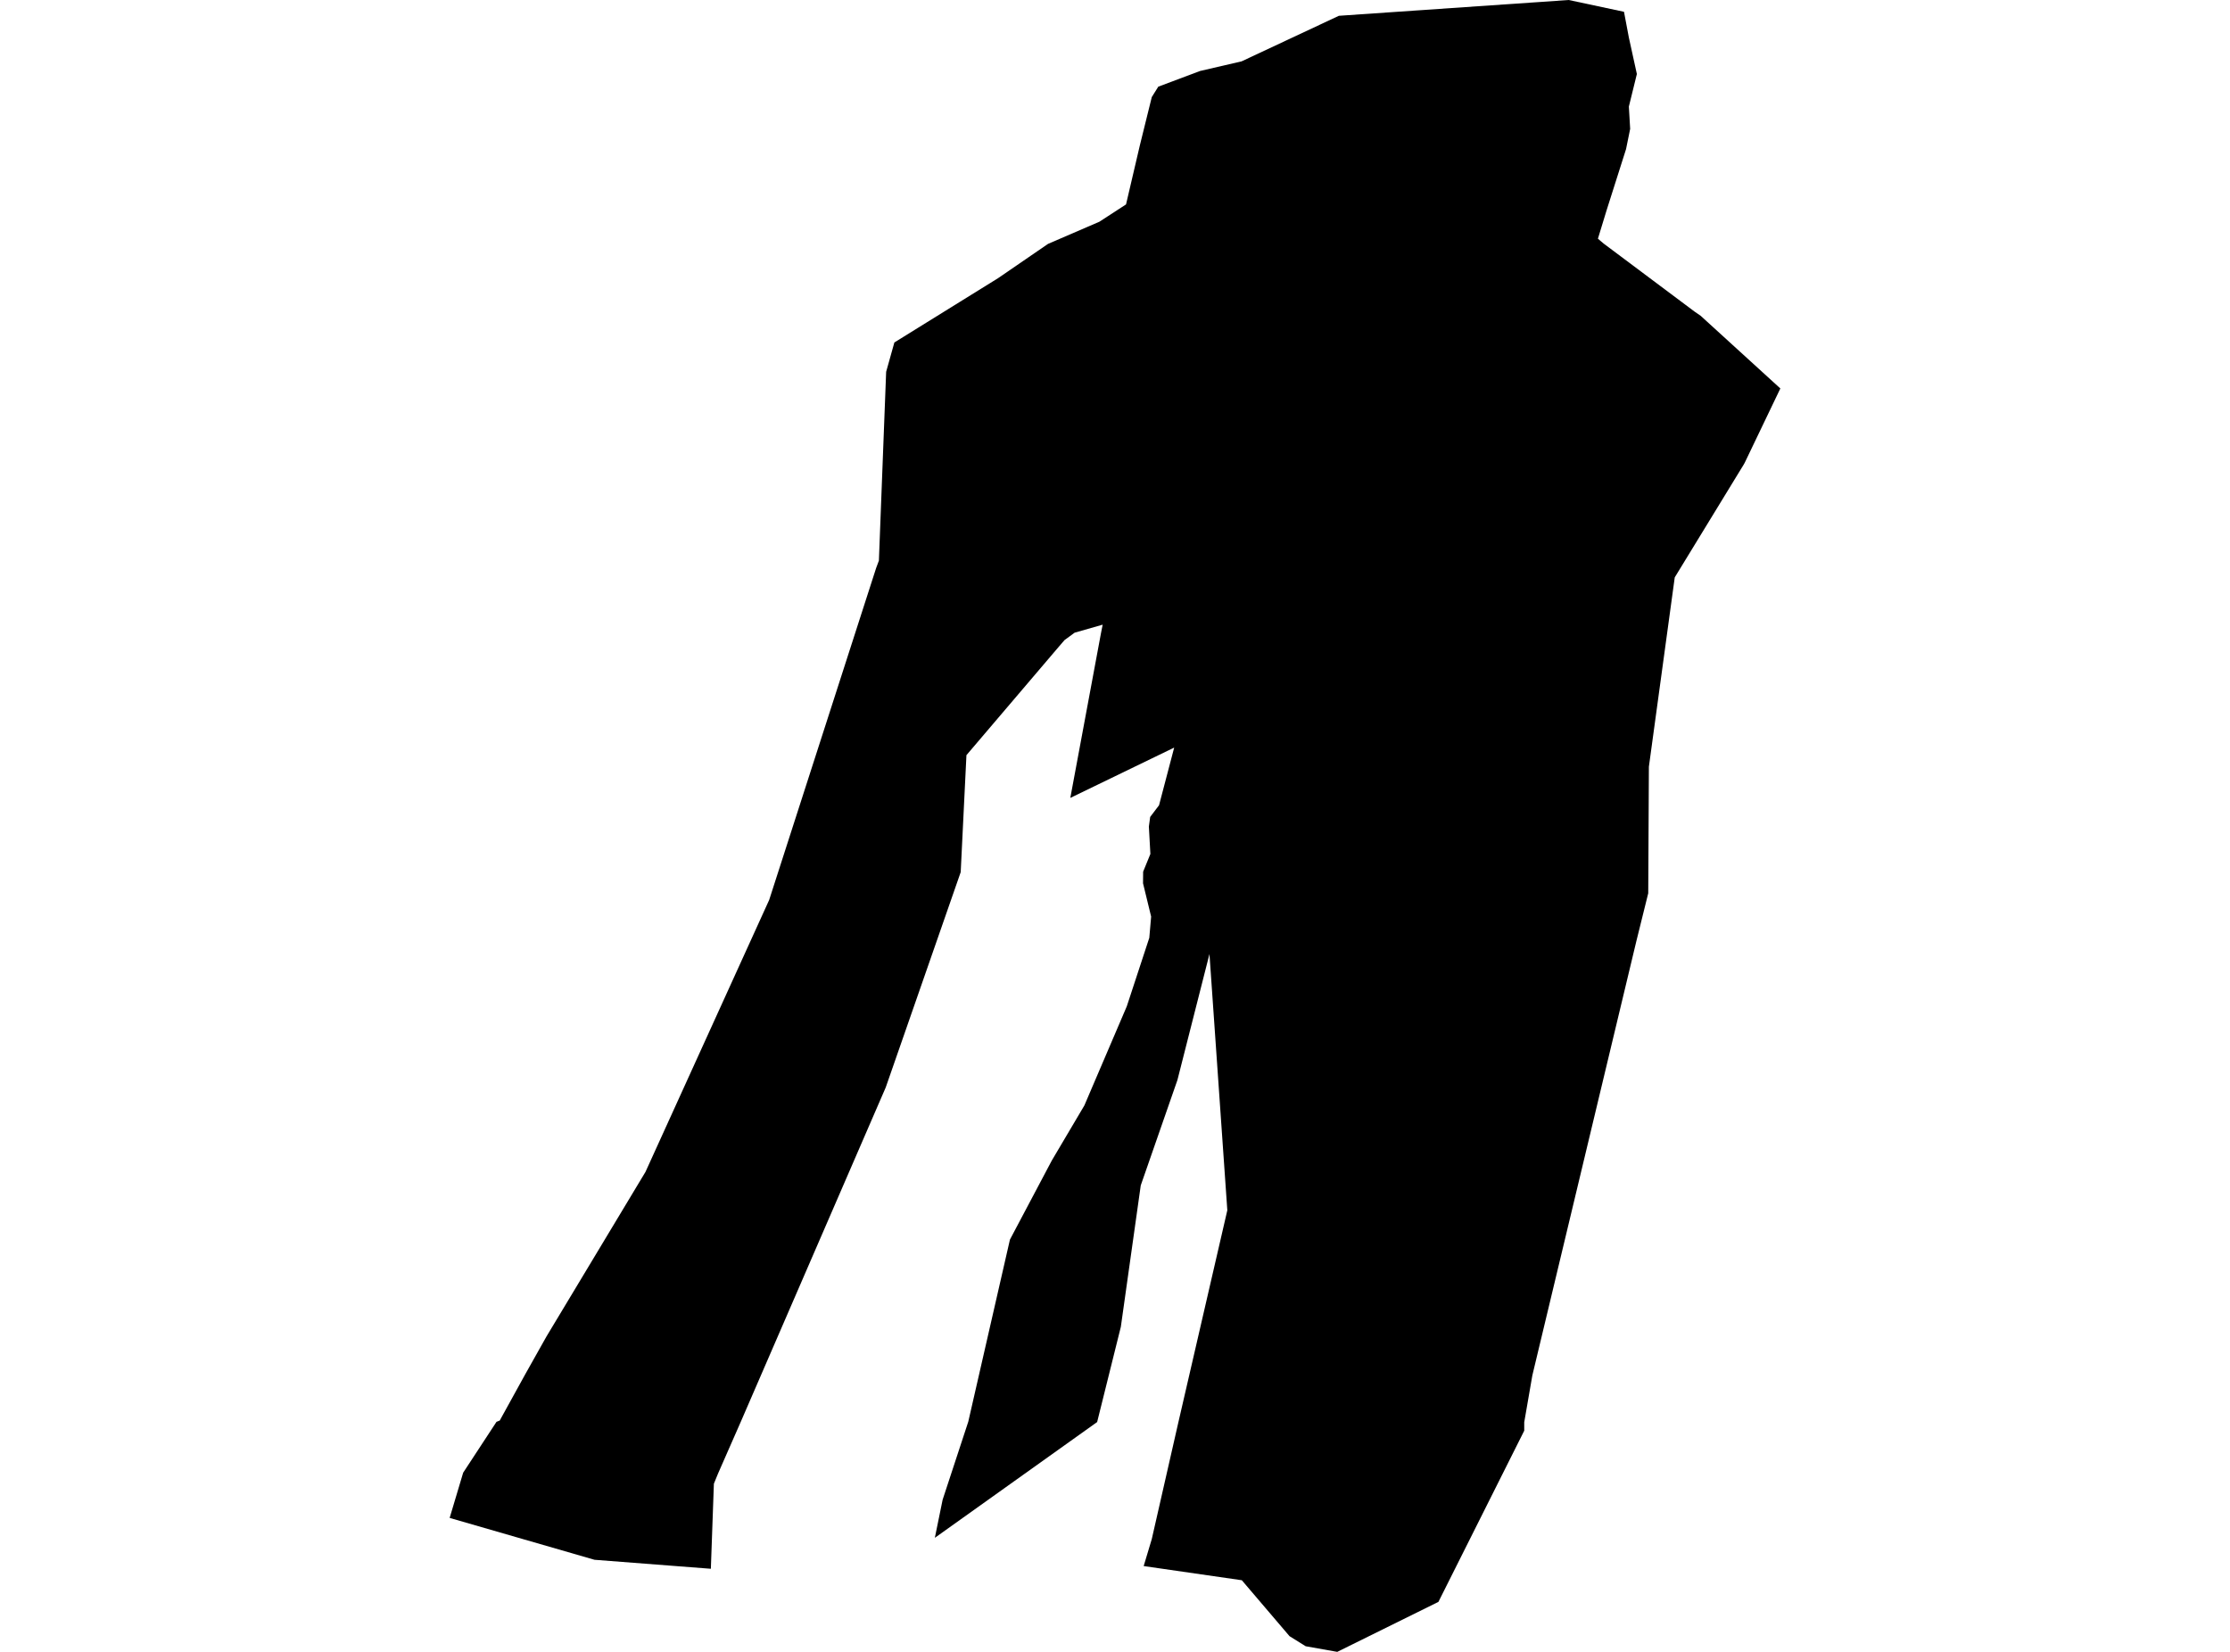 <?xml version='1.0'?>
<svg  baseProfile = 'tiny' width = '540' height = '400' stroke-linecap = 'round' stroke-linejoin = 'round' version='1.1' xmlns='http://www.w3.org/2000/svg'>
<path id='2504901001' title='2504901001'  d='M 422.234 112.511 405.543 139.814 399.281 185.667 399.124 216.298 396.241 227.931 371.061 333.054 369.096 344.399 369.096 346.443 348.318 387.895 323.819 400 316.168 398.637 312.264 396.201 300.709 382.654 276.944 379.222 278.909 372.671 285.354 344.373 297.198 293.07 292.874 231.023 285.119 261.522 276.236 287.043 271.415 321.289 265.677 344.347 226.374 372.383 228.26 363.16 234.47 344.268 244.558 300.17 254.698 281.017 262.585 267.68 272.856 243.679 278.306 227.093 278.751 221.957 276.786 213.887 276.813 211.083 278.568 206.786 278.201 200.157 278.516 197.825 280.664 194.995 284.333 181.03 259.179 193.214 266.594 153.387 267.013 151.264 260.227 153.203 257.79 154.985 256.008 157.055 234.025 182.864 232.636 211.188 214.478 263.33 179.367 344.321 173.865 356.845 172.869 359.282 172.135 379.877 143.968 377.702 108.884 367.562 112.159 356.609 120.229 344.295 121.015 343.98 127.225 332.713 132.335 323.621 156.309 283.768 186.258 217.922 212.172 137.508 212.827 135.753 214.583 90.03 216.574 82.929 241.676 67.365 253.781 59.059 266.227 53.688 272.673 49.496 276.026 35.163 278.909 23.503 280.481 20.988 290.595 17.189 300.656 14.857 324.212 3.825 379.865 0 393.254 2.856 394.433 9.092 396.372 17.922 394.433 25.809 394.748 31.207 393.752 36.106 392.311 40.639 389.036 50.937 386.94 57.802 388.328 58.981 410.39 75.488 411.805 76.457 431.116 94.065 422.47 112.092 422.234 112.511 Z' />
</svg>